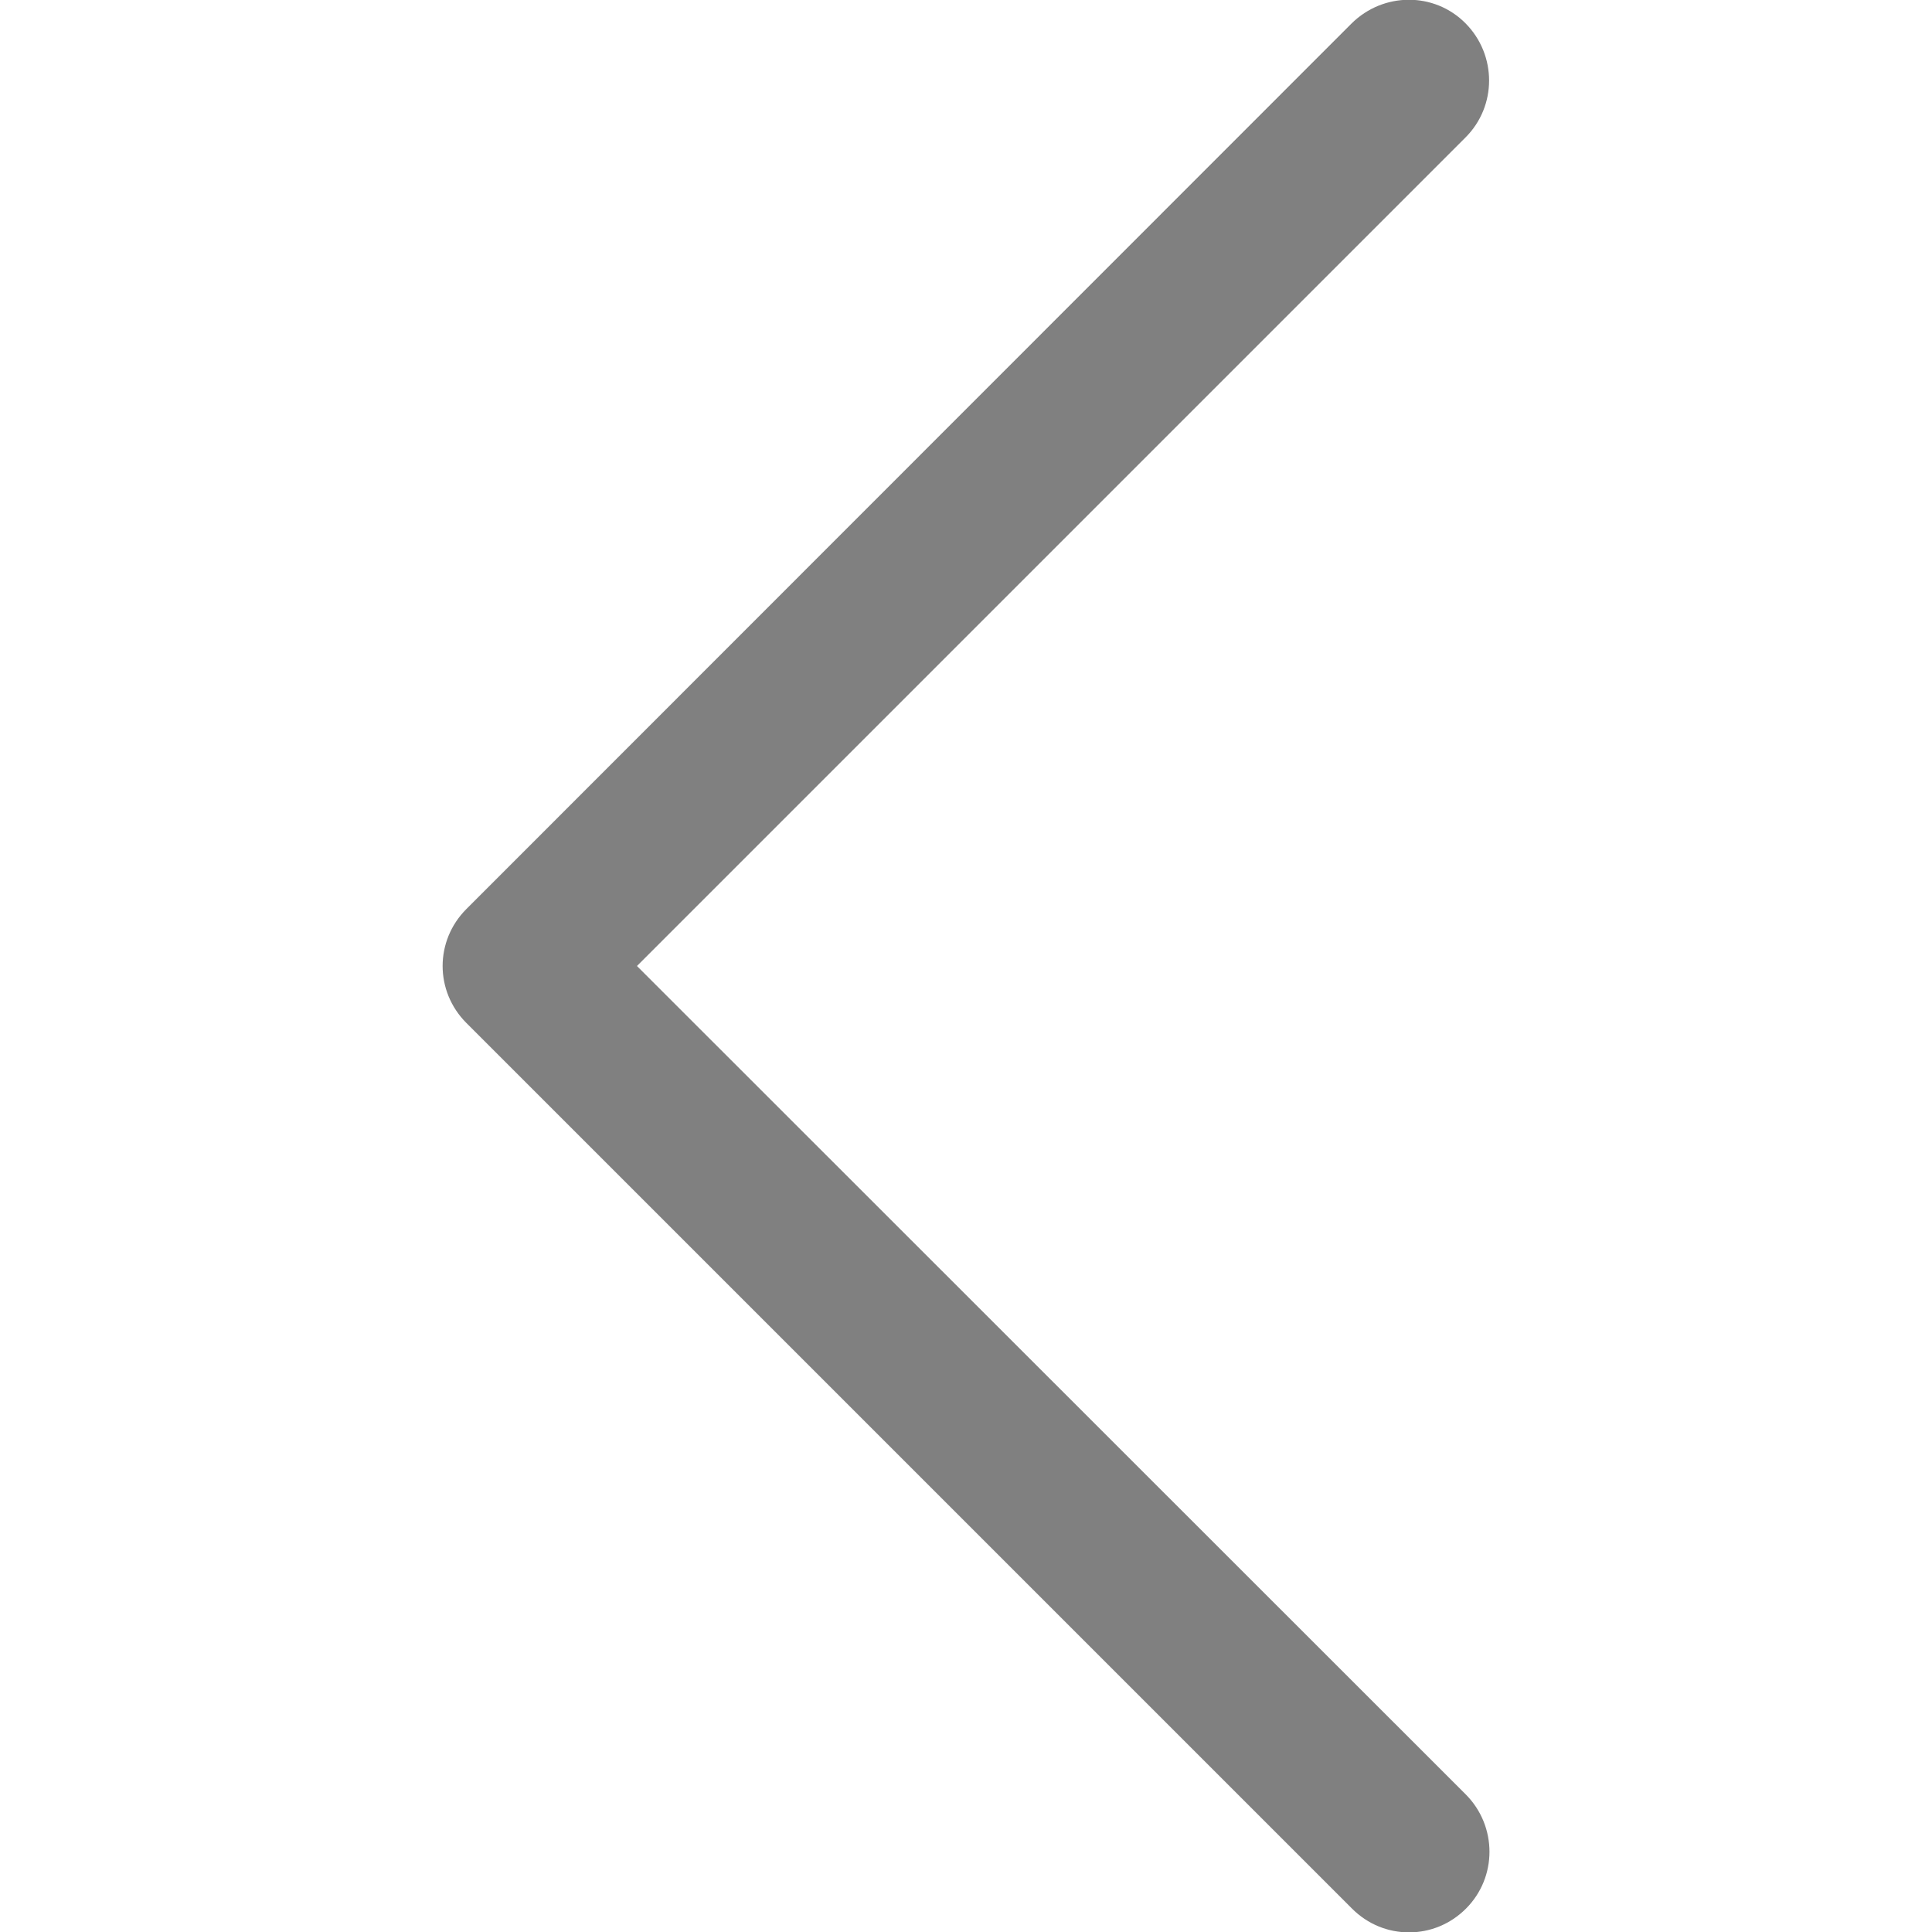<?xml version="1.0" encoding="utf-8"?>
<!-- Generator: Adobe Illustrator 24.0.3, SVG Export Plug-In . SVG Version: 6.00 Build 0)  -->
<svg version="1.1" id="Layer_1" xmlns="http://www.w3.org/2000/svg" xmlns:xlink="http://www.w3.org/1999/xlink" x="0px" y="0px"
	 viewBox="0 0 512 512" style="enable-background:new 0 0 512 512;" xml:space="preserve">
<style type="text/css">
	.st0{fill:#808080;}
</style>
<g>
	<g>
		<path class="st0" d="M123.6,271.1l234.7,234.7c4.2,4.2,9.6,6.3,15.1,6.3c5.5,0,10.9-2.1,15.1-6.3c8.3-8.3,8.3-21.8,0-30.2
			L168.8,256L388.4,36.4c8.3-8.3,8.3-21.8,0-30.2s-21.8-8.3-30.2,0L123.6,240.9C115.2,249.3,115.2,262.7,123.6,271.1z"/>
	</g>
</g>
</svg>
